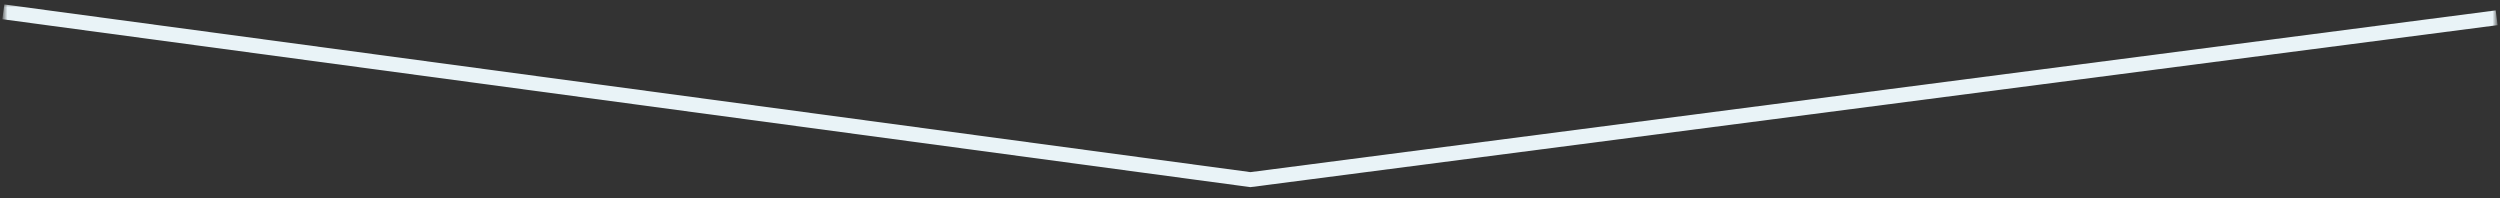 <svg width="504" height="40" viewBox="0 0 504 40" fill="none" xmlns="http://www.w3.org/2000/svg"><rect x="0" y="0" width="504" height="40" fill="#333333" stroke="none"/><mask id="mask0_414_4364" style="mask-type:alpha" maskUnits="userSpaceOnUse" x="0" y="0" width="504" height="40"><path fill="#D9D9D9" d="M.671.582h502.658v39H.671z"/></mask><g mask="url(#mask0_414_4364)"><path d="M503.329 3.583L252.081 36.214.671 2.386" stroke="#E9F3F7" stroke-width="3"/></g></svg>